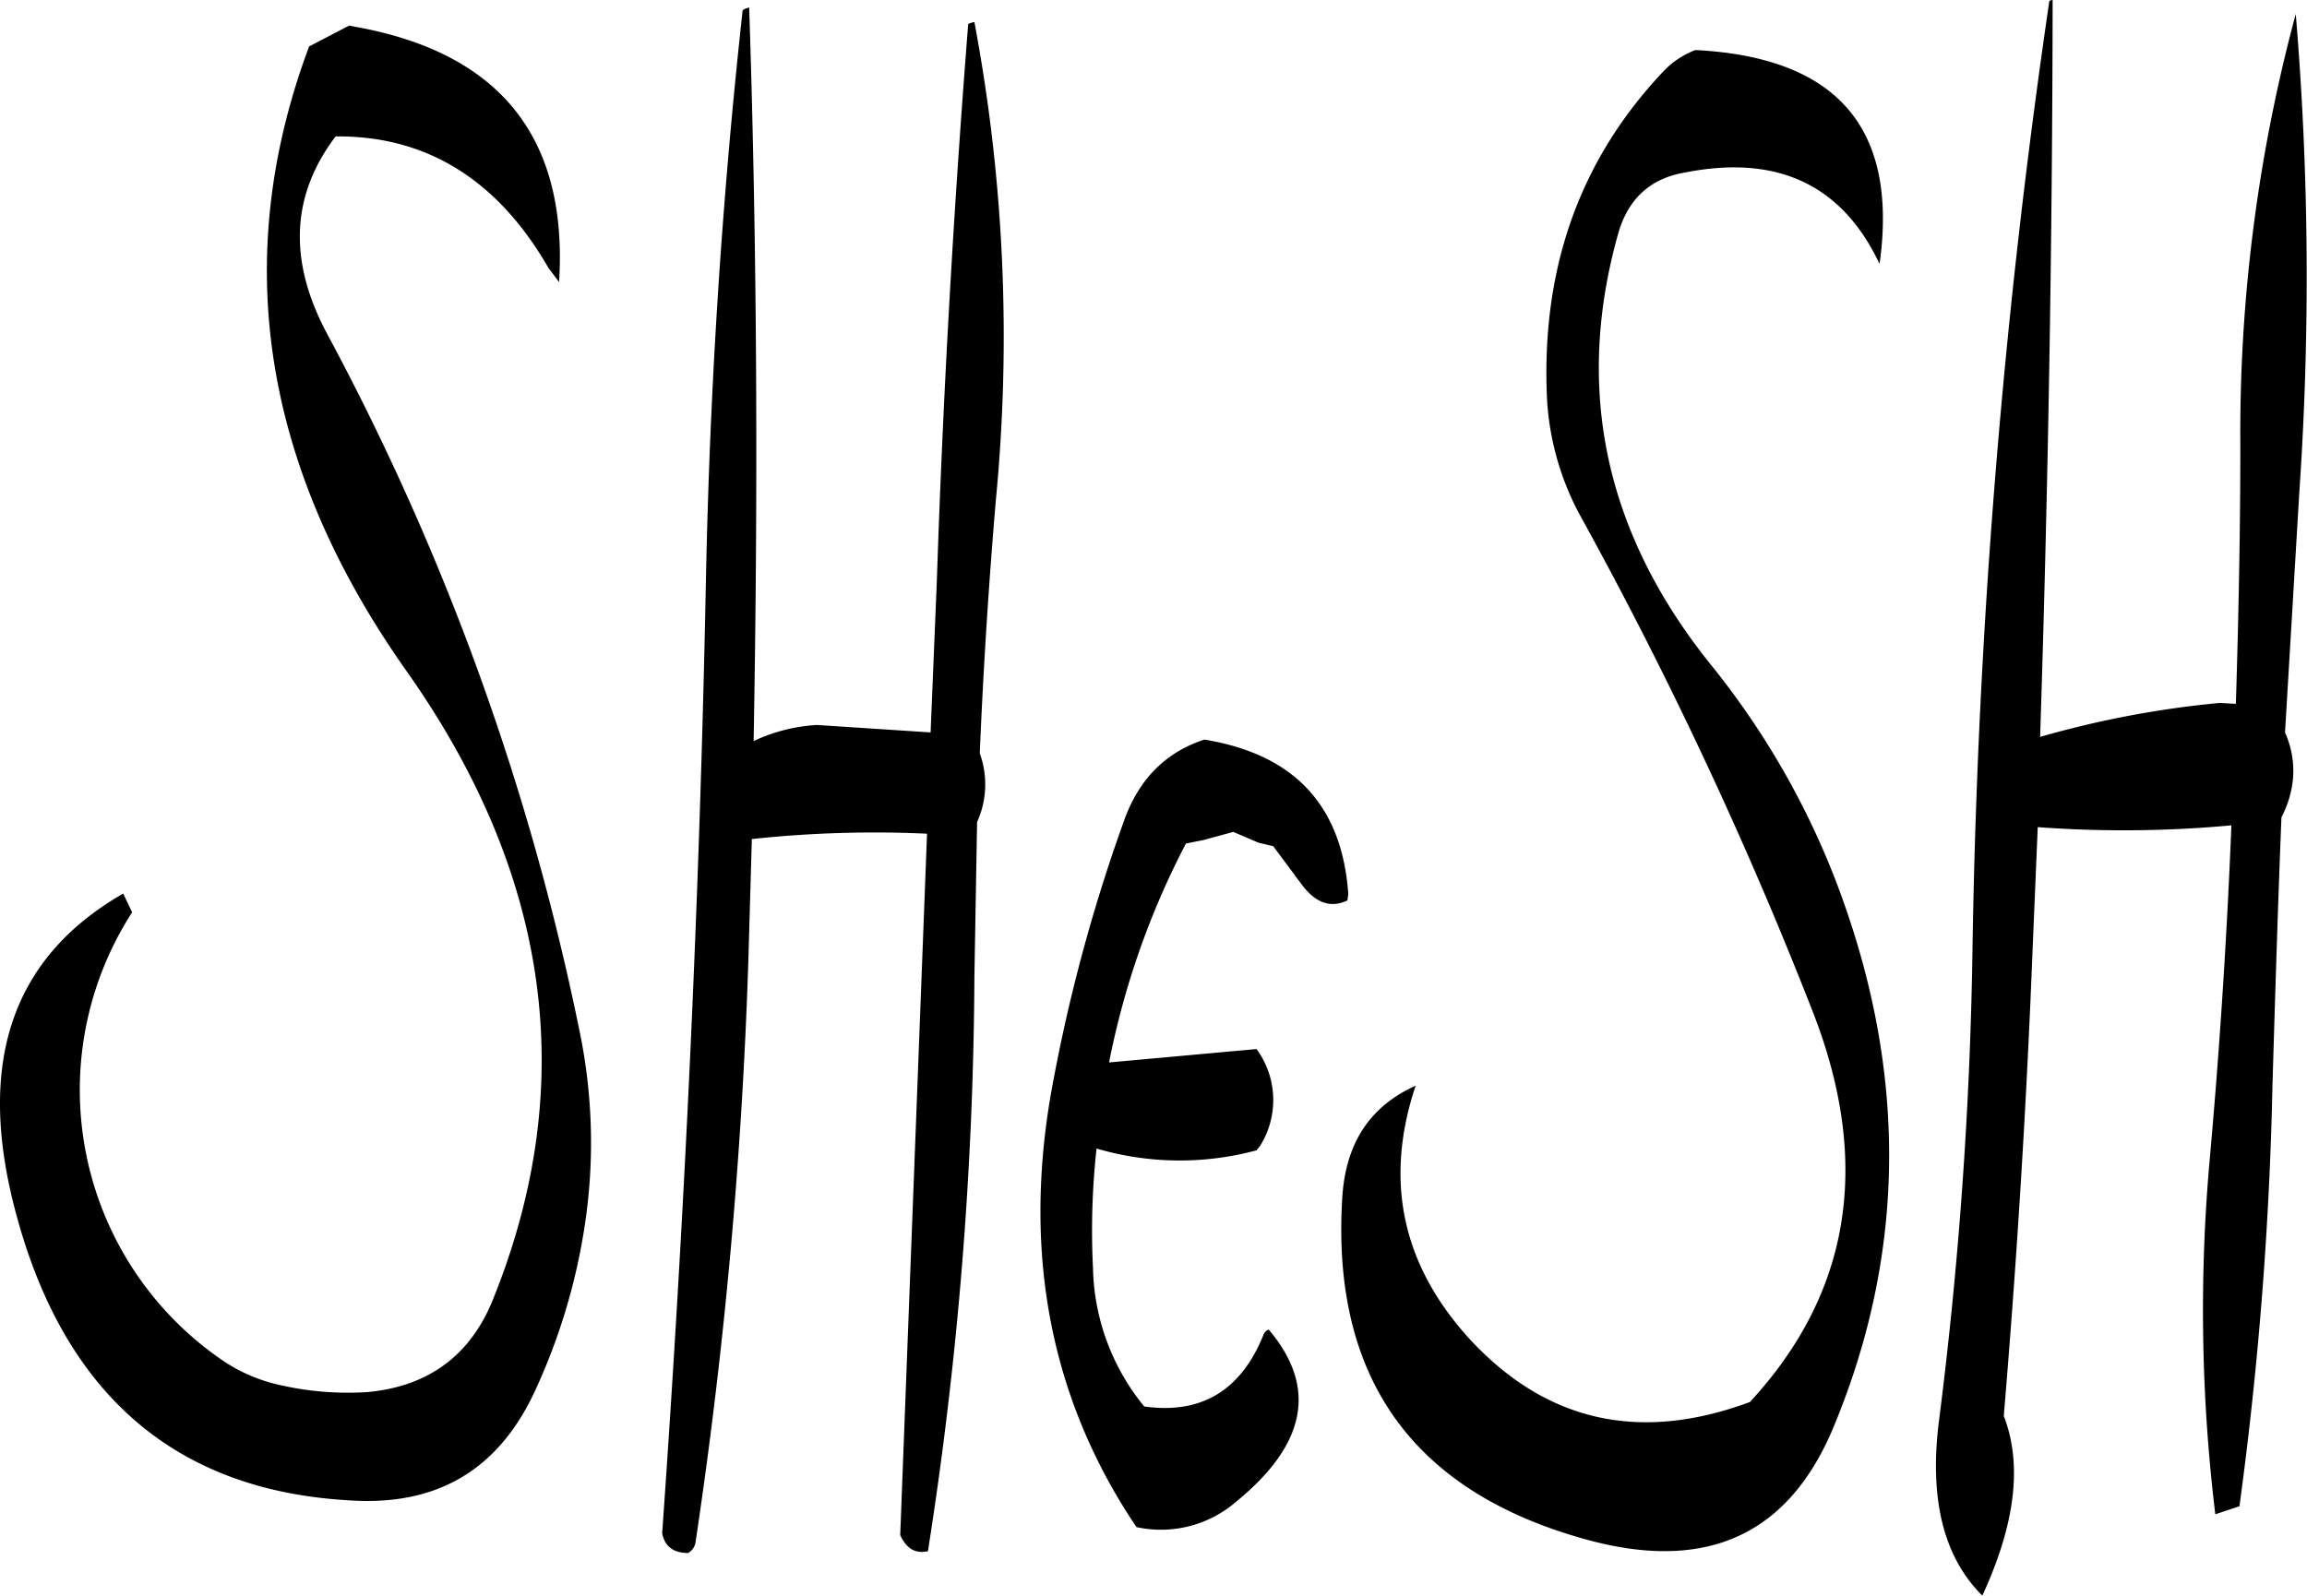 <svg id="Layer_1" data-name="Layer 1" xmlns="http://www.w3.org/2000/svg" viewBox="0 0 309.73 214.32"><defs><style>.cls-1{fill-rule:evenodd;}</style></defs><path class="cls-1" d="M303,304.92l-2.4.48a108.59,108.59,0,0,0-10.32,29.4l19.8-1.8a11.6,11.6,0,0,1,.48,13l-.48.6a39.56,39.56,0,0,1-21.48-.24,100.5,100.5,0,0,0-.48,16A30.32,30.32,0,0,0,295,381c7.68,1.08,13-2.16,16-9.6a1.08,1.08,0,0,1,.72-.72c6.6,7.8,5,15.48-4.44,23.16a15.41,15.41,0,0,1-13.32,3.36q-17.1-25.38-11.52-58a225.13,225.13,0,0,1,9.84-36.84c2-5.64,5.64-9.24,10.8-10.92,12.12,2,18.48,8.88,19.32,20.76l-.12.84c-2.28,1.08-4.32.36-6.24-2.28l-3.72-5-2-.48-3.36-1.44ZM241.08,193.56q-4.14,37.62-4.92,76.2c-.84,43.08-2.88,85.8-5.88,128.28.36,1.8,1.56,2.64,3.48,2.64a2,2,0,0,0,1-1.44,671,671,0,0,0,7.08-77.76l.48-16.68a154.1,154.1,0,0,1,23.52-.72l-3.6,94.2c.84,1.8,2,2.52,3.72,2.16a511,511,0,0,0,6.24-77.16l.36-20.76a12.26,12.26,0,0,0,.36-9.24c.48-11.4,1.2-22.68,2.16-34a228.53,228.53,0,0,0-2.88-64.2c-.6.12-.84.24-.84.36-1.92,24.36-3.36,49.32-4.2,74.64l-.84,20.4-15.24-1a22.9,22.9,0,0,0-8.52,2.16c.6-33.24.48-66-.6-98.52C241.32,193.32,241.08,193.44,241.08,193.56Zm-58.2,4.8c-10.68,28.56-6.24,56.52,13.08,83.88s23.16,55.44,11.76,84c-3,7.8-8.76,12.12-17.16,12.84A41.15,41.15,0,0,1,178.44,378a22,22,0,0,1-7.08-3.12,44,44,0,0,1-12.24-60.24l-1.2-2.52c-15.24,8.76-19.92,23.28-14.16,43.8,6.6,23.76,21.48,36.36,44.4,37.68,11.88.84,20.16-4.08,25.08-14.76a82,82,0,0,0,6.6-21.84,73.76,73.76,0,0,0-.6-26.16,342,342,0,0,0-34-94c-5.16-9.72-4.8-18.48,1.2-26.4,12.12-.12,21.72,5.76,28.56,17.64l1.44,1.92c1.2-19-7.56-30.36-26.28-34.08l-1.92-.36Zm233.64-6.12A981.45,981.45,0,0,0,406.2,319.56a564.79,564.79,0,0,1-4.56,63.84c-1.2,10.2.72,17.88,5.88,23q6.66-14.4,2.88-24.12c1.68-20,3-40.68,3.84-61.92l.72-17.16a157.49,157.49,0,0,0,26-.24c-.6,14.88-1.56,29.76-2.88,44.52a227.58,227.58,0,0,0,.72,48l3.24-1.08a495.69,495.69,0,0,0,4.44-56.76c.36-12,.72-23.88,1.2-35.76a14.08,14.08,0,0,0,1.56-5.28,12.69,12.69,0,0,0-1.08-6.12l1.92-32.28a423.82,423.82,0,0,0-.48-64.2,216.2,216.2,0,0,0-7.44,57.84c0,11.64-.24,23.16-.6,34.8l-2.16-.12a131.31,131.31,0,0,0-24.12,4.56q1.62-50,1.68-99ZM364.8,201.6c-11.28,11.88-16.56,26.52-15.72,44.16a37.22,37.22,0,0,0,4.32,15.36,560.09,560.09,0,0,1,31.44,67.08c7.8,20.16,5,37.56-8.52,52.2q-22.32,8.28-37.8-8.64c-9-10-11.28-21.24-7.08-33.84-6.12,2.76-9.36,7.68-9.84,14.88-1.56,24.36,9.48,39.84,33.24,46.2,15.84,4.2,26.76-.84,32.76-15.36q14.76-35.64.12-73.56a108,108,0,0,0-16.44-28.44q-21.6-26.64-12.6-58.32c1.32-4.44,4.2-7.2,8.76-8q18.72-3.78,26.28,12.24l.12-.84C396,209,387.72,199.8,369,198.84A11.61,11.61,0,0,0,364.8,201.6Z" transform="translate(-141.38 -192.12)"/></svg>